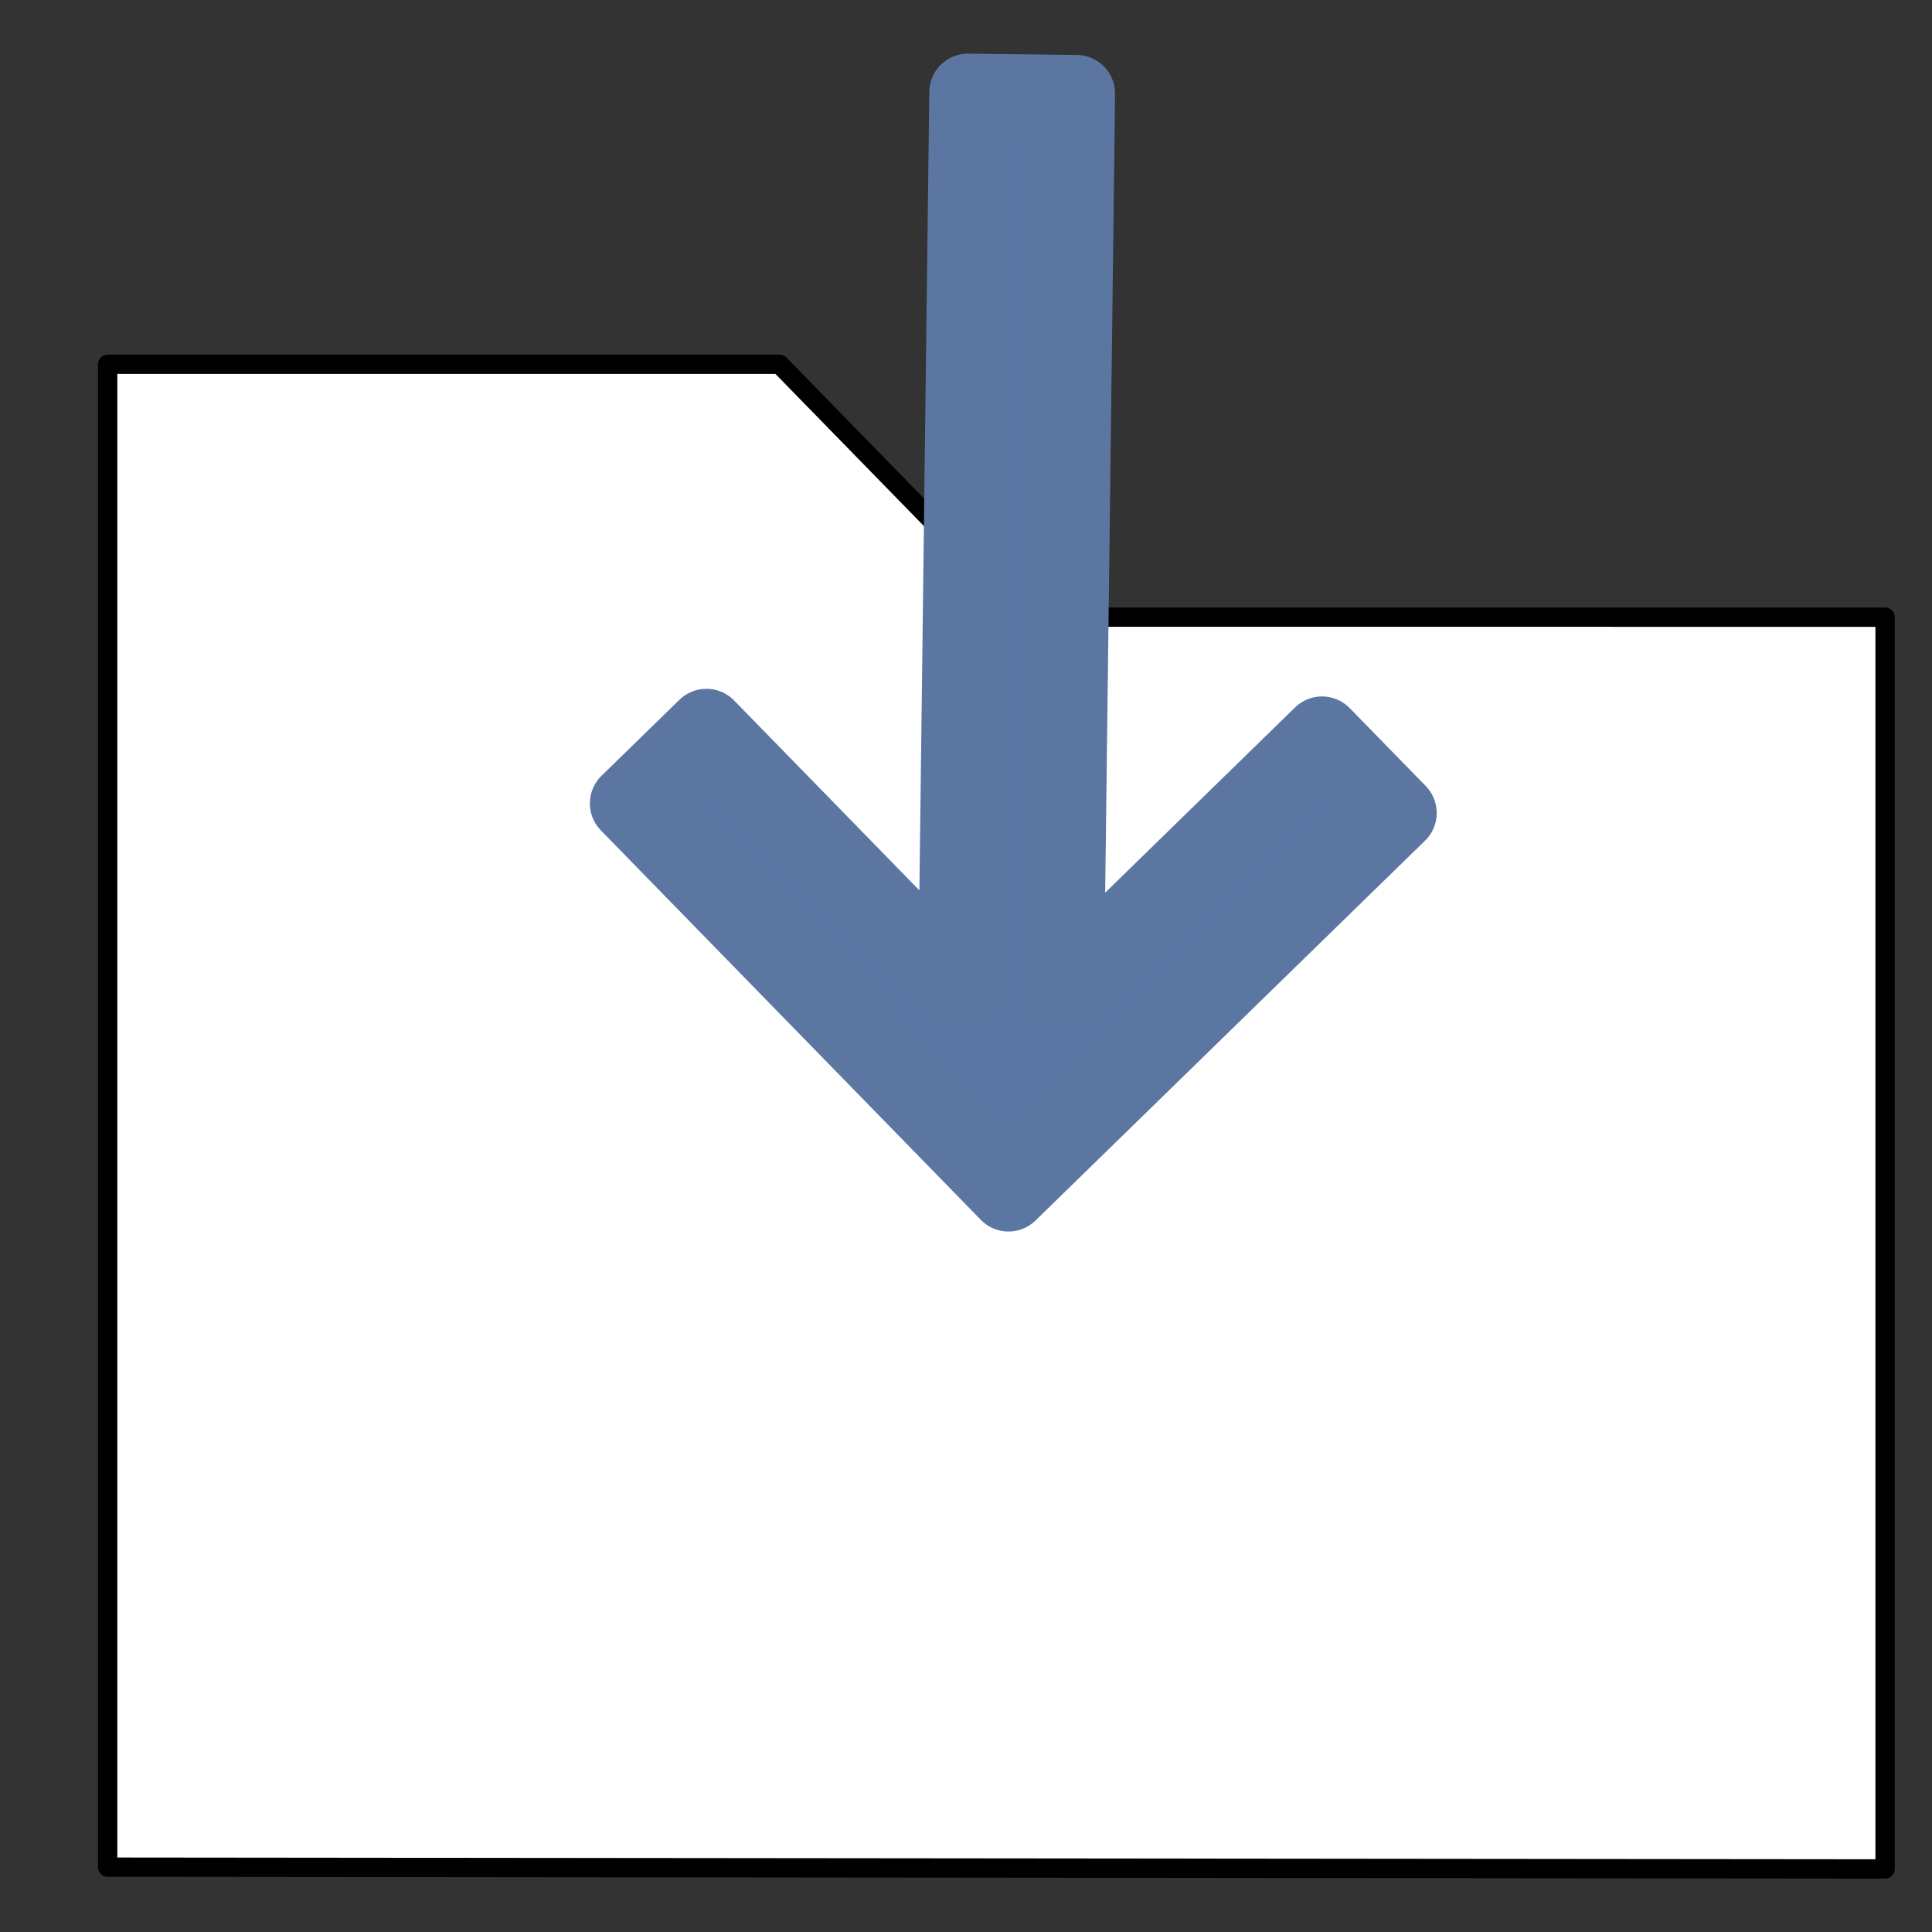 <svg xmlns="http://www.w3.org/2000/svg" xmlns:xl="http://www.w3.org/1999/xlink" width="25" height="25" version="1.1" viewBox="-513.393 -3654.832 25 25"><rect x="-513.393" y="-3654.832" width="25" height="25" fill="#333333" stroke="none"/><g id="SOURCES" fill="none" fill-opacity="1" stroke="none" stroke-dasharray="none" stroke-opacity="1"><title>SOURCES</title><g id="SOURCES_Calque_1"><title>Calque 1</title><g id="Group_4677"><g id="Graphic_4414"><rect width="24" height="24" x="-512.893" y="-3654.332" stroke="gray" stroke-linecap="round" stroke-linejoin="round" stroke-opacity="0" stroke-width=".25"/></g><g id="Graphic_1390"><path fill="#fff" d="M -512 -3650.118 L -503.306 -3650.118 L -500.112 -3646.846 L -489 -3646.846 L -489 -3630.648 L -512 -3630.671 Z"/><path stroke="#000" stroke-linecap="round" stroke-linejoin="round" stroke-width=".25" d="M -512 -3650.118 L -503.306 -3650.118 L -500.112 -3646.846 L -489 -3646.846 L -489 -3630.648 L -512 -3630.671 Z"/></g><g id="Graphic_1389"><path fill="#fff" d="M -492.528 -3644.455 L -492.528 -3646.718 L -508 -3646.718 L -508 -3644.455 L -492.528 -3644.455 Z"/></g><g id="Graphic_1388"><path fill="#5b76a2" d="M -495.302 -3644.312 L -496.286 -3645.32 L -499.607 -3642.08 L -499.464 -3653.621 L -500.868 -3653.638 L -501.011 -3642.098 L -504.252 -3645.419 L -505.26 -3644.436 L -500.343 -3639.396 Z"/><path stroke="#5c76a2" stroke-linecap="round" stroke-linejoin="round" stroke-width="1" d="M -495.302 -3644.312 L -496.286 -3645.32 L -499.607 -3642.08 L -499.464 -3653.621 L -500.868 -3653.638 L -501.011 -3642.098 L -504.252 -3645.419 L -505.26 -3644.436 L -500.343 -3639.396 Z"/></g></g></g></g></svg>